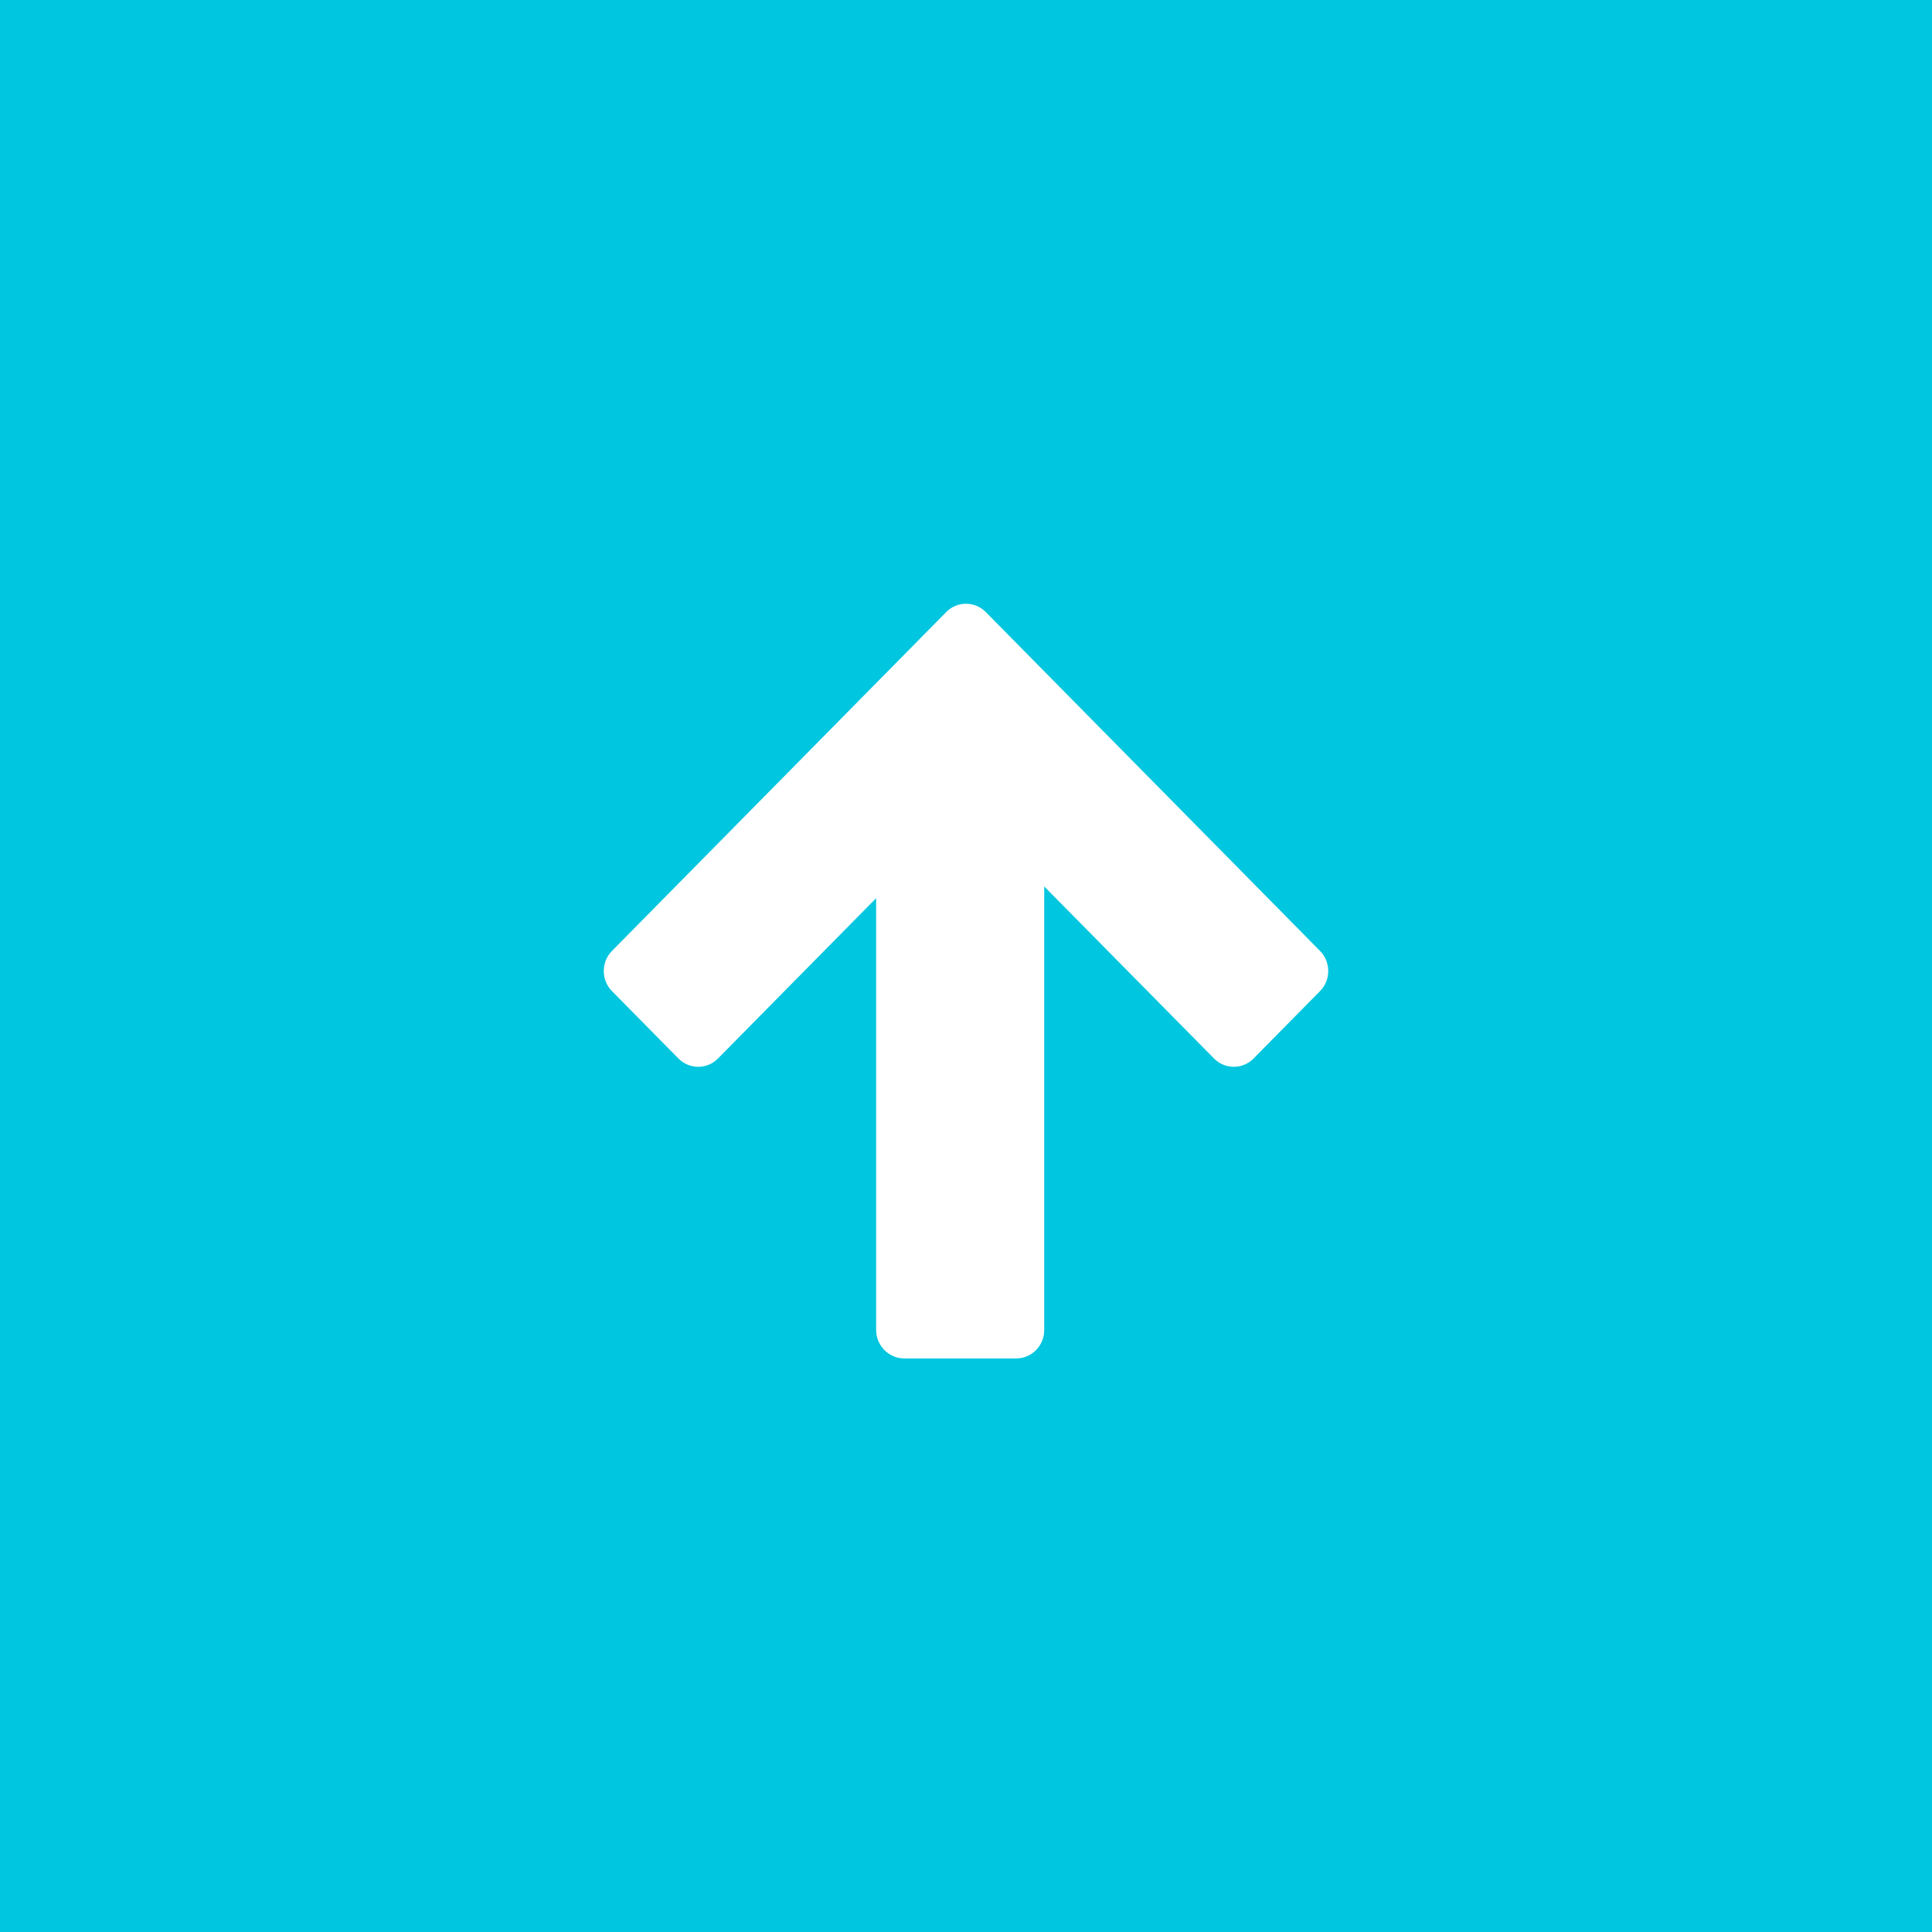 <svg width="64" height="64" viewBox="0 0 64 64" fill="none" xmlns="http://www.w3.org/2000/svg">
<rect width="64" height="64" fill="#00C6DF"/>
<g clip-path="url(#clip0_1_118)">
<path d="M29.023 44.054V29.753L23.784 35.064C23.423 35.431 22.835 35.431 22.474 35.064L20.271 32.831C19.91 32.465 19.91 31.869 20.271 31.502L31.345 20.275C31.706 19.908 32.294 19.908 32.655 20.275L43.729 31.502C44.09 31.869 44.09 32.465 43.729 32.831L41.526 35.064C41.165 35.431 40.577 35.431 40.216 35.064L34.591 29.365V44.059C34.591 44.579 34.176 45 33.662 45H29.948C29.438 44.996 29.023 44.571 29.023 44.054Z" fill="white"/>
</g>
<defs>
<clipPath id="clip0_1_118">
<rect width="24" height="25" fill="white" transform="translate(20 20)"/>
</clipPath>
</defs>
</svg>
